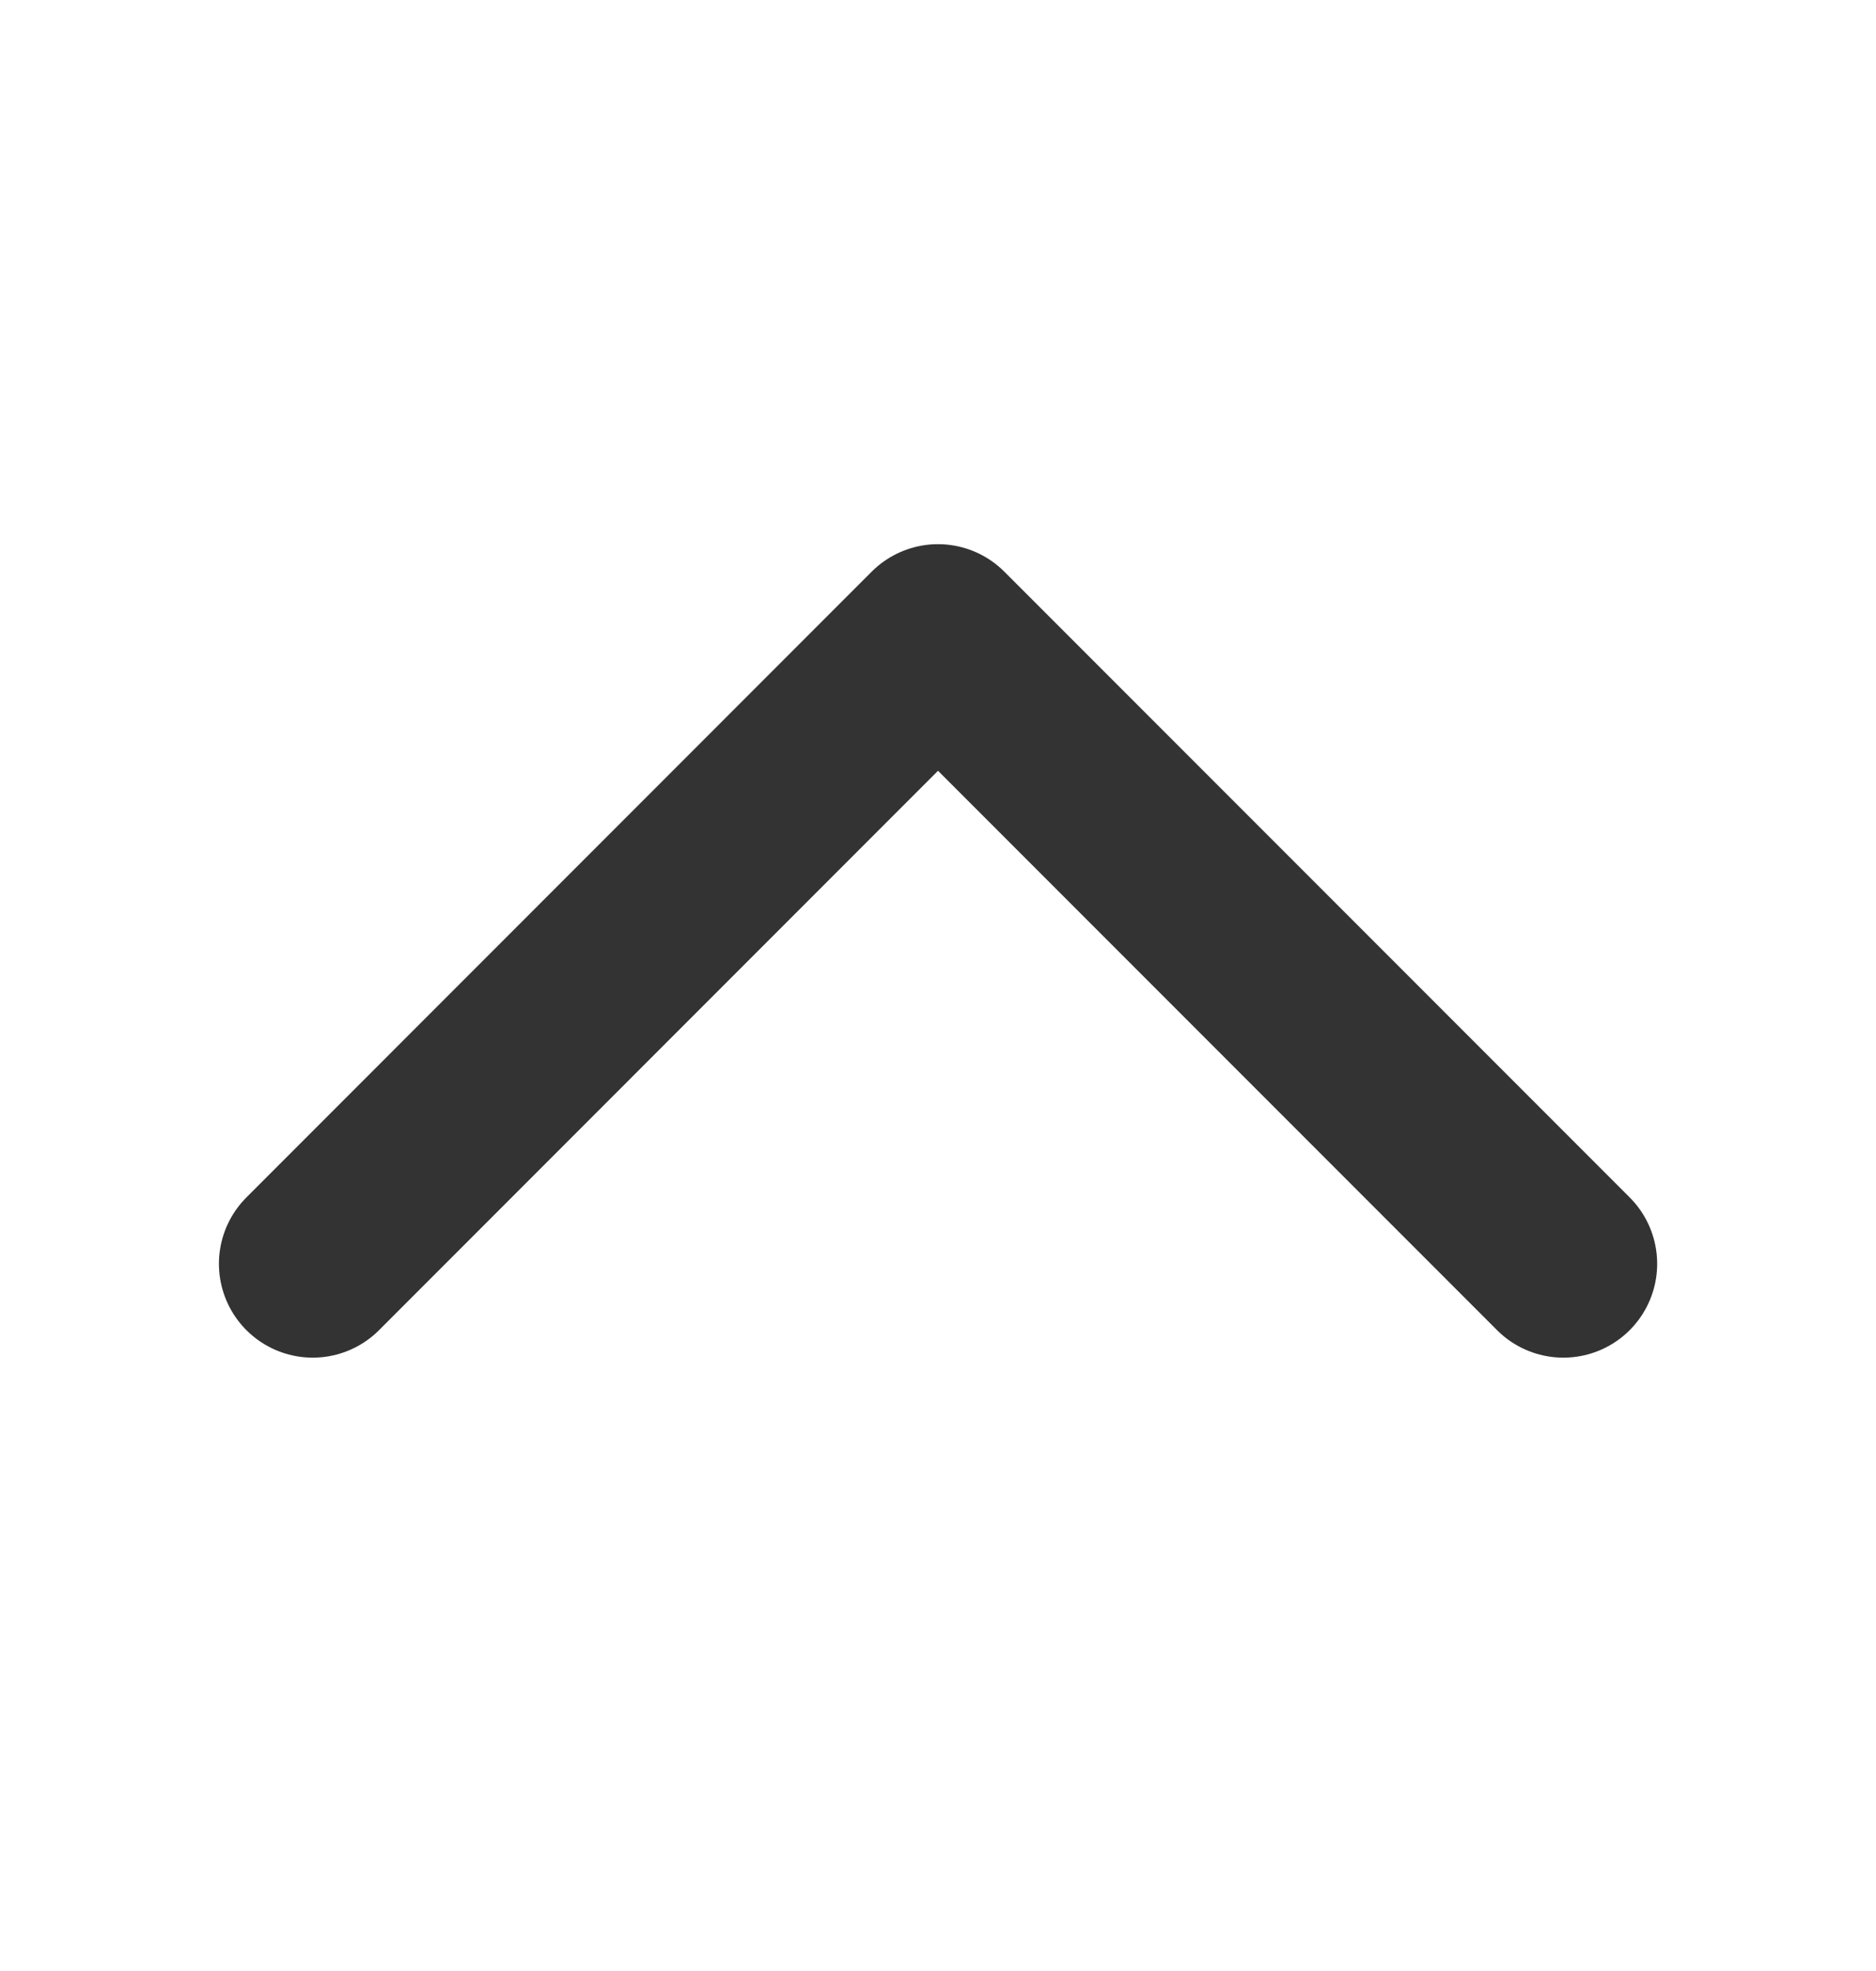 <svg width="20" height="21" viewBox="0 0 20 21" fill="none" xmlns="http://www.w3.org/2000/svg">
<path d="M16.667 13.465L10 6.798L3.334 13.465" stroke="#333333" stroke-width="2" stroke-linecap="round" stroke-linejoin="round"/>
</svg>
